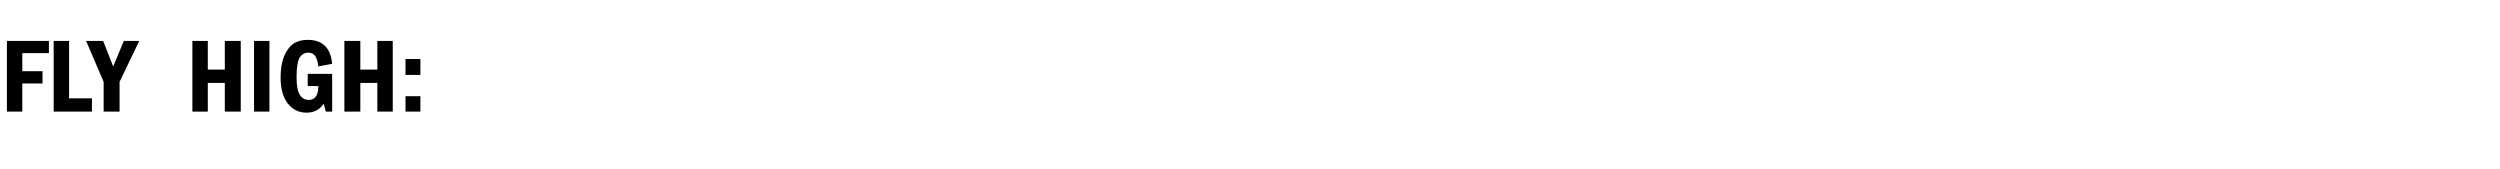 <?xml version="1.0" standalone="no"?>
<!DOCTYPE svg PUBLIC "-//W3C//DTD SVG 1.1//EN" "http://www.w3.org/Graphics/SVG/1.1/DTD/svg11.dtd">
<svg xmlns="http://www.w3.org/2000/svg" version="1.1" width="470.4px" height="31.8px" viewBox="0 -7 470.4 31.8" style="top:-7px">
  <desc>FLY HIGH:</desc>
  <defs/>
  <g id="Polygon33961">
    <path d="M 1.3 0.7 L 9.2 0.7 L 9.2 3 L 4.2 3 L 4.2 6.4 L 8 6.4 L 8 8.7 L 4.2 8.7 L 4.2 14 L 1.3 14 L 1.3 0.7 Z M 10.1 0.7 L 13 0.7 L 13 11.5 L 17.3 11.5 L 17.3 14 L 10.1 14 L 10.1 0.7 Z M 16.2 0.7 L 19.4 0.7 L 21.3 5.5 L 23.3 0.7 L 26.2 0.7 L 22.5 8.4 L 22.5 14 L 19.5 14 L 19.5 8.4 L 16.2 0.7 Z M 36.2 0.7 L 39.1 0.7 L 39.1 6.1 L 42.3 6.1 L 42.3 0.7 L 45.3 0.7 L 45.3 14 L 42.3 14 L 42.3 8.6 L 39.1 8.6 L 39.1 14 L 36.2 14 L 36.2 0.7 Z M 47.8 0.7 L 50.7 0.7 L 50.7 14 L 47.8 14 L 47.8 0.7 Z M 57.9 6.9 L 62.5 6.9 L 62.5 14 L 61.3 14 C 61.3 14 60.92 12.48 60.9 12.5 C 60.2 13.6 59.1 14.2 57.7 14.2 C 56.2 14.2 55 13.6 54.1 12.4 C 53.2 11.2 52.8 9.6 52.8 7.6 C 52.8 5.4 53.2 3.7 54.1 2.4 C 54.9 1.1 56.2 0.5 57.9 0.5 C 60.7 0.5 62.2 2 62.5 5 C 62.5 5 59.9 5.5 59.9 5.5 C 59.7 3.7 59.1 2.9 58 2.9 C 57.4 2.9 56.8 3.2 56.4 3.8 C 56 4.5 55.8 5.7 55.8 7.5 C 55.8 9.1 56 10.2 56.4 10.8 C 56.8 11.5 57.4 11.8 58.1 11.8 C 59.3 11.8 59.9 10.9 59.9 9.2 C 59.9 9.18 57.9 9.2 57.9 9.2 L 57.9 6.9 Z M 64.8 0.7 L 67.8 0.7 L 67.8 6.1 L 71 6.1 L 71 0.7 L 73.9 0.7 L 73.9 14 L 71 14 L 71 8.6 L 67.8 8.6 L 67.8 14 L 64.8 14 L 64.8 0.7 Z M 76.3 4.1 L 79.1 4.1 L 79.1 7.1 L 76.3 7.1 L 76.3 4.1 Z M 76.3 11.1 L 79.1 11.1 L 79.1 14 L 76.3 14 L 76.3 11.1 Z " stroke="none" fill="#000"/>
  </g>
</svg>